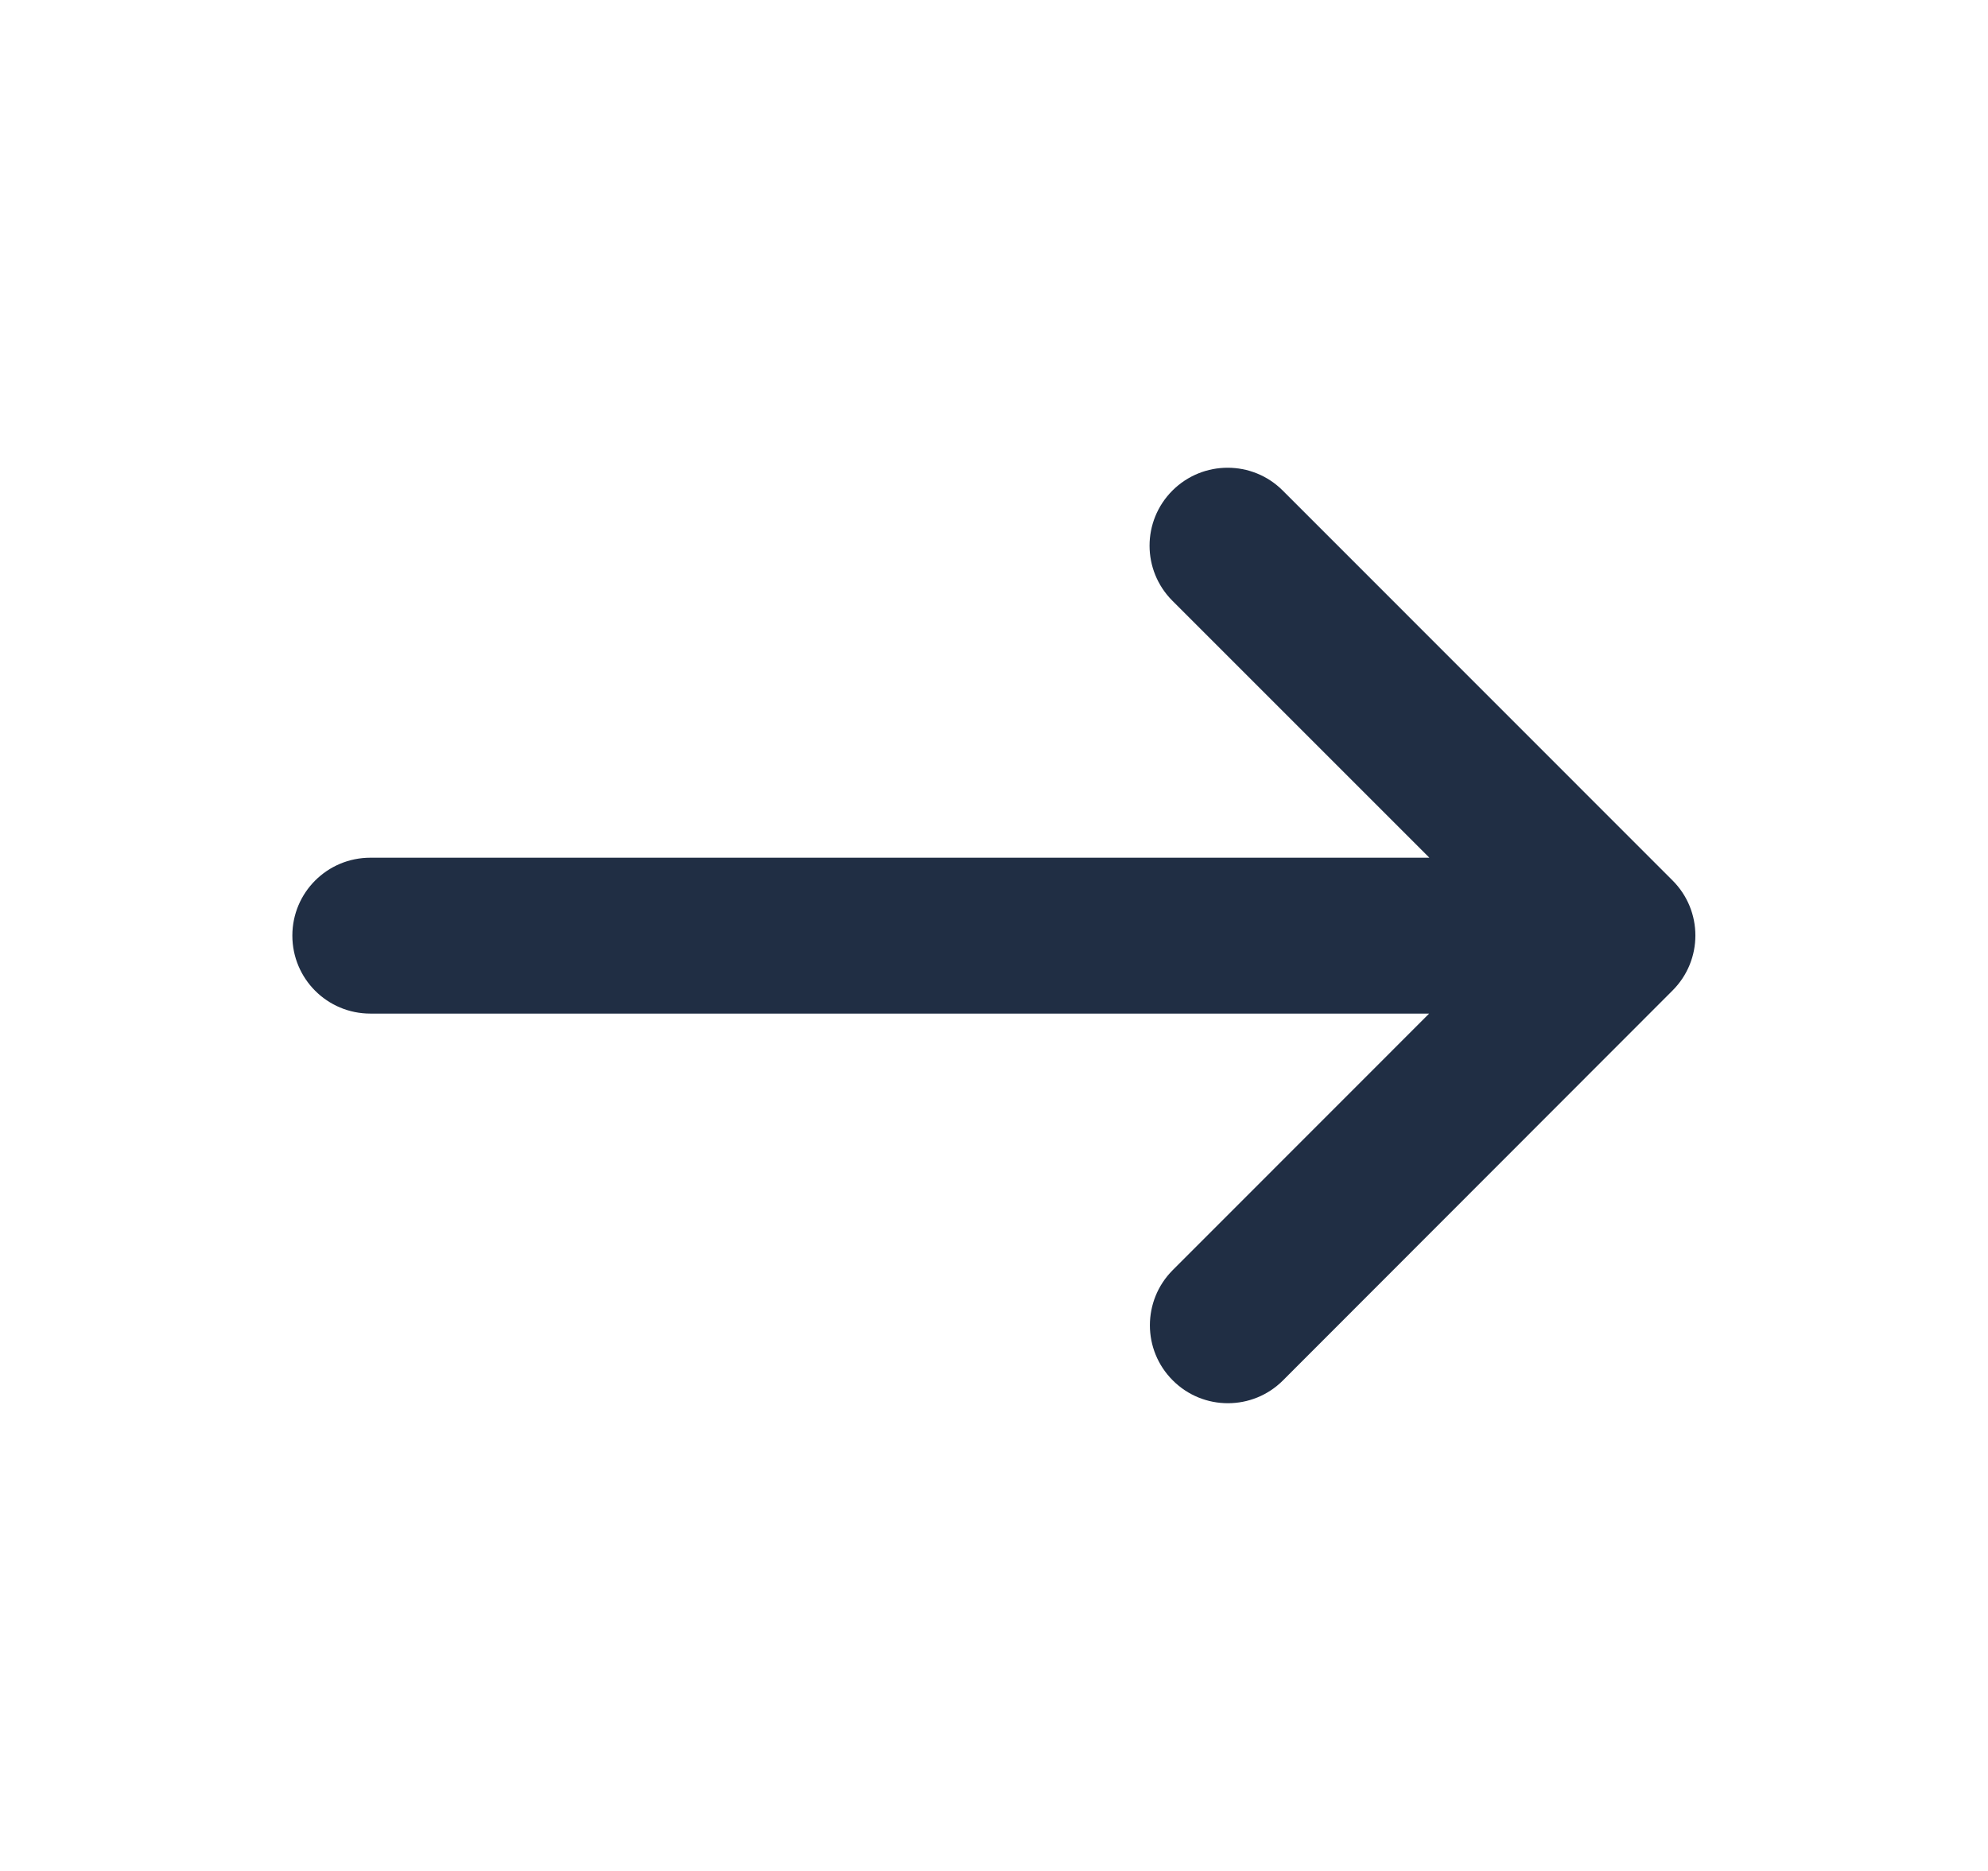 <svg width="17" height="16" viewBox="0 0 17 16" fill="none" xmlns="http://www.w3.org/2000/svg">
<path fill-rule="evenodd" clip-rule="evenodd" d="M3.167 7.335H12.223L10.026 5.138C9.765 4.877 9.765 4.456 10.026 4.195C10.287 3.935 10.709 3.935 10.969 4.195L14.302 7.529C14.563 7.789 14.563 8.211 14.302 8.471L10.971 11.805C10.841 11.935 10.671 12 10.5 12C10.329 12 10.159 11.935 10.029 11.805C9.768 11.545 9.768 11.123 10.028 10.862L12.221 8.668H3.167C2.798 8.668 2.5 8.37 2.5 8.001C2.5 7.633 2.798 7.335 3.167 7.335" fill="#202E44"/>
</svg>
